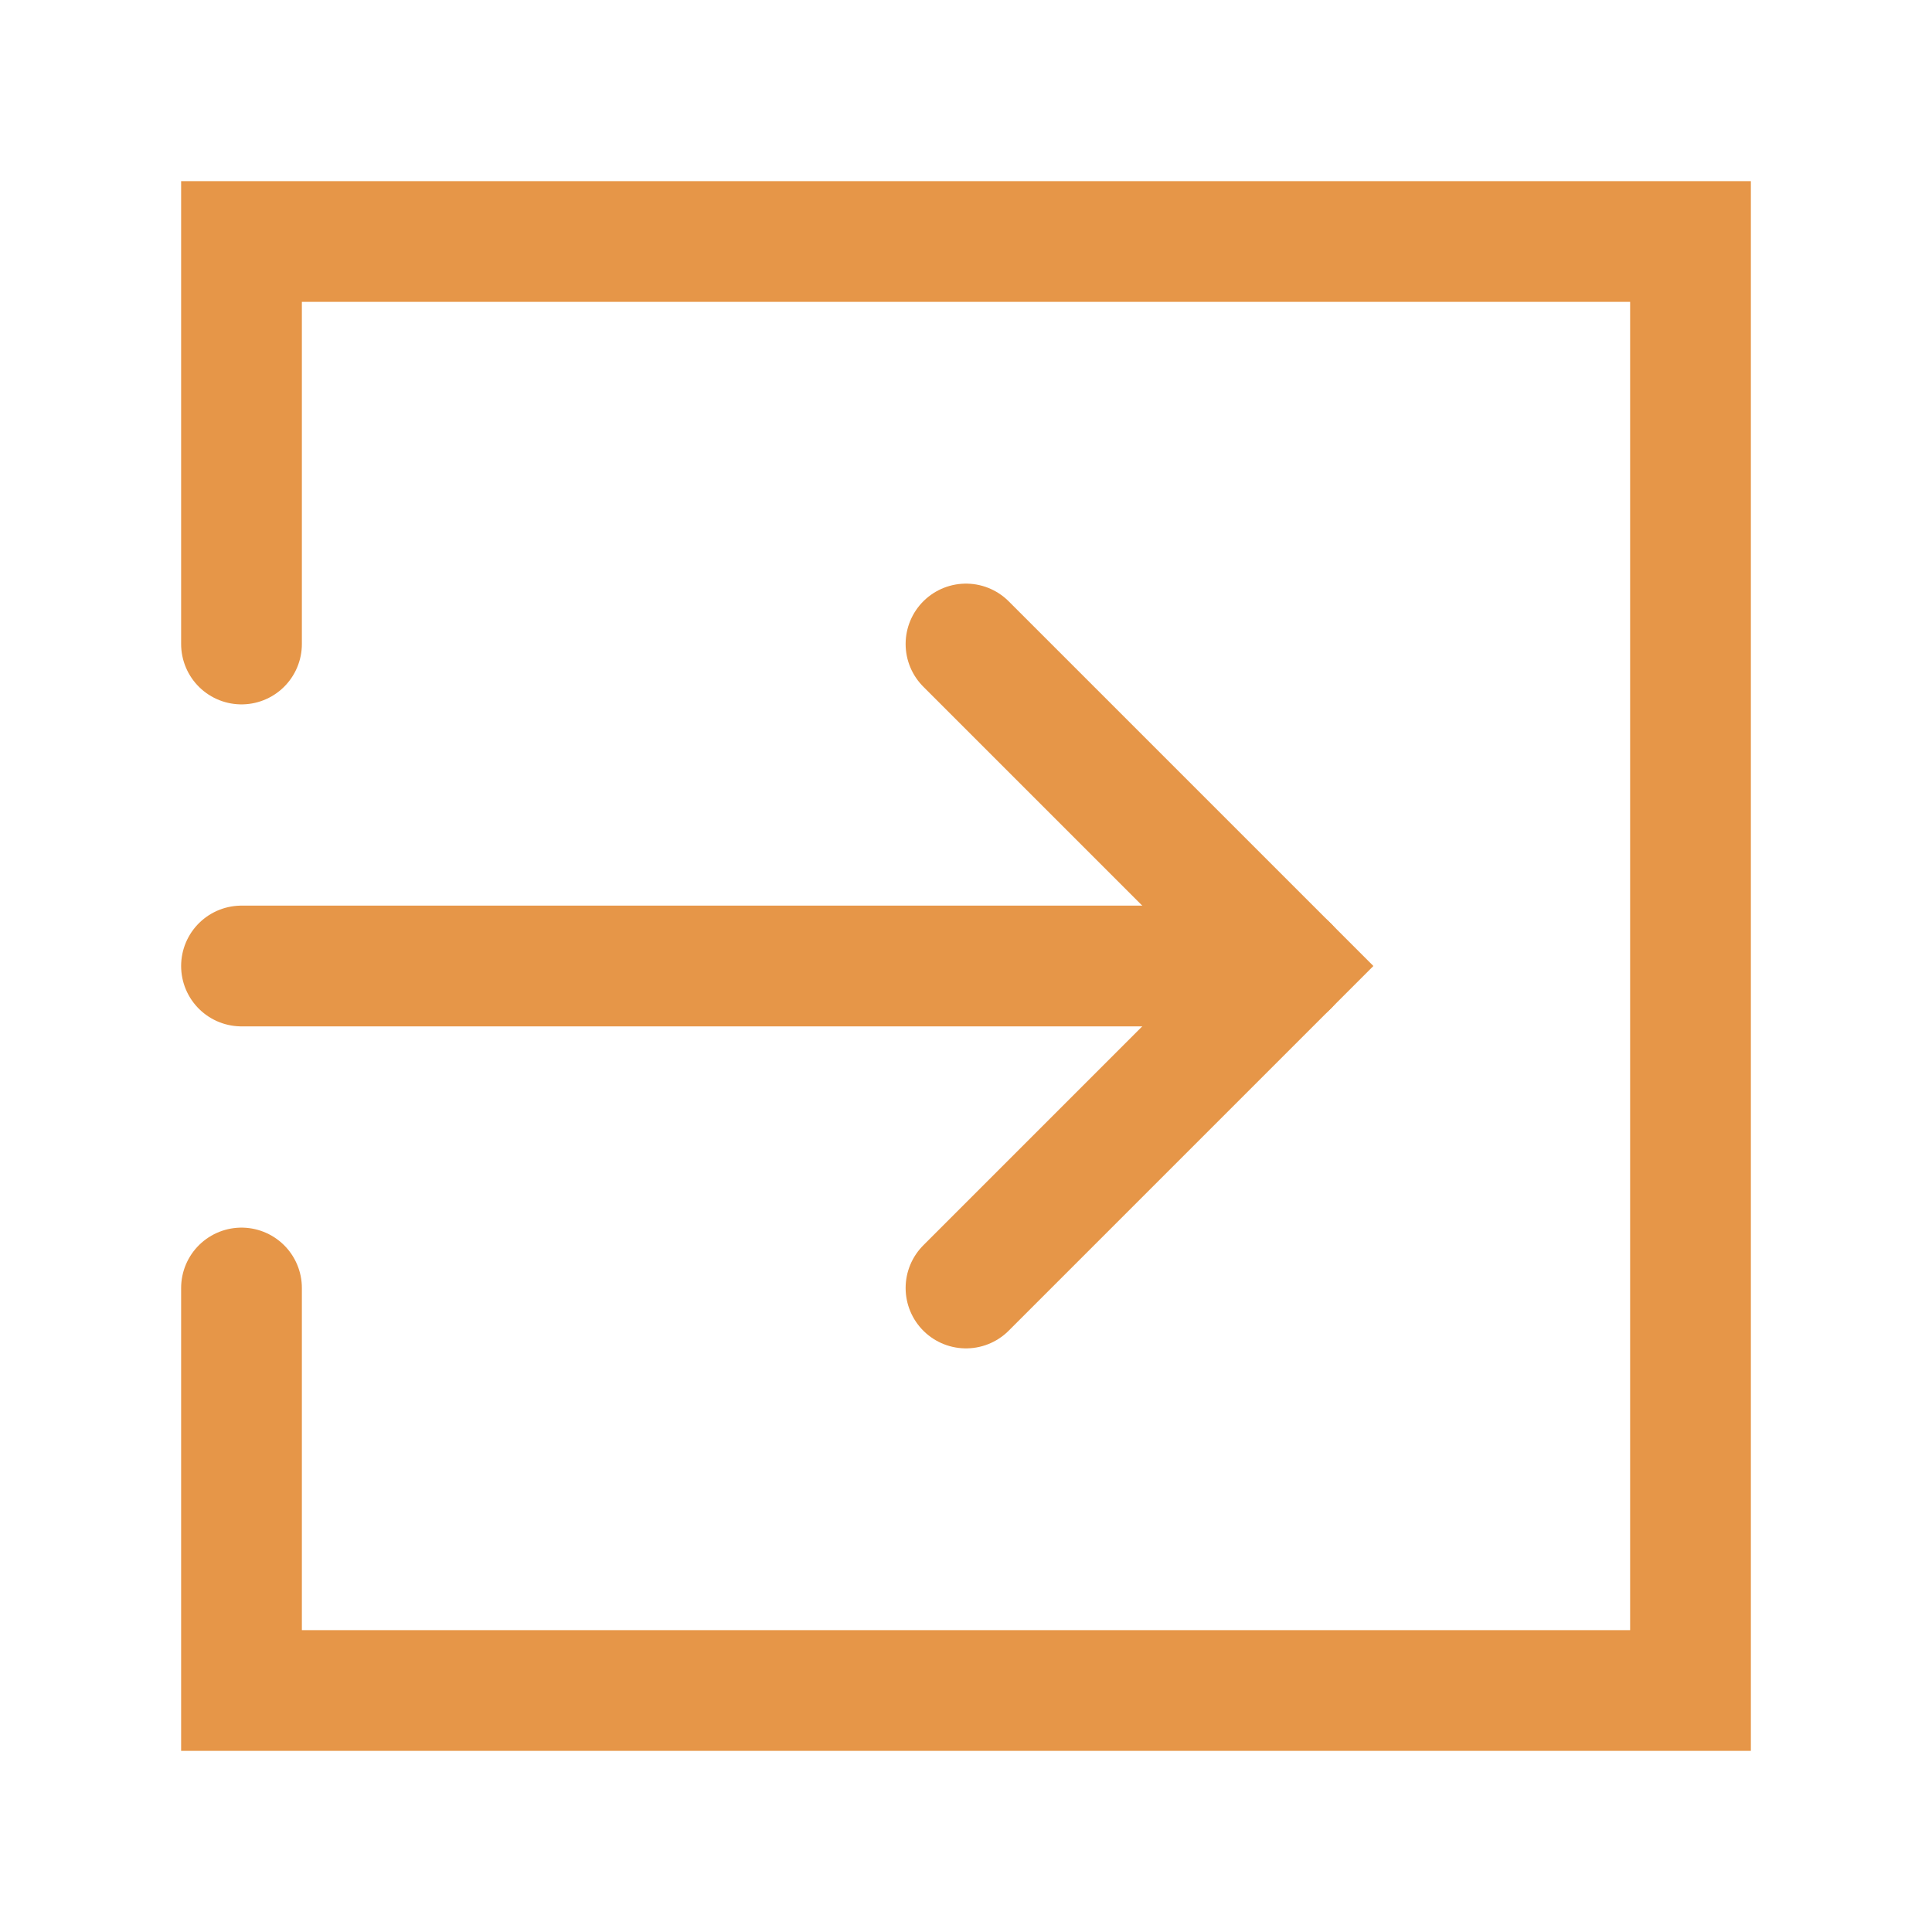 <svg fill="none" class="rubicons arrow-right-square" xmlns="http://www.w3.org/2000/svg" width="36" height="36" viewBox="0 0 24 24" stroke="rgb(230, 150, 72)" stroke-width="1.5">
  <path d="M12 16l4-4-4-4" stroke-linecap="round"></path>
  <path d="M3 12h13" stroke-linecap="round" stroke-linejoin="round"></path>
  <path d="M3 8V3h18v18H3v-5" stroke-linecap="round"></path>
</svg>